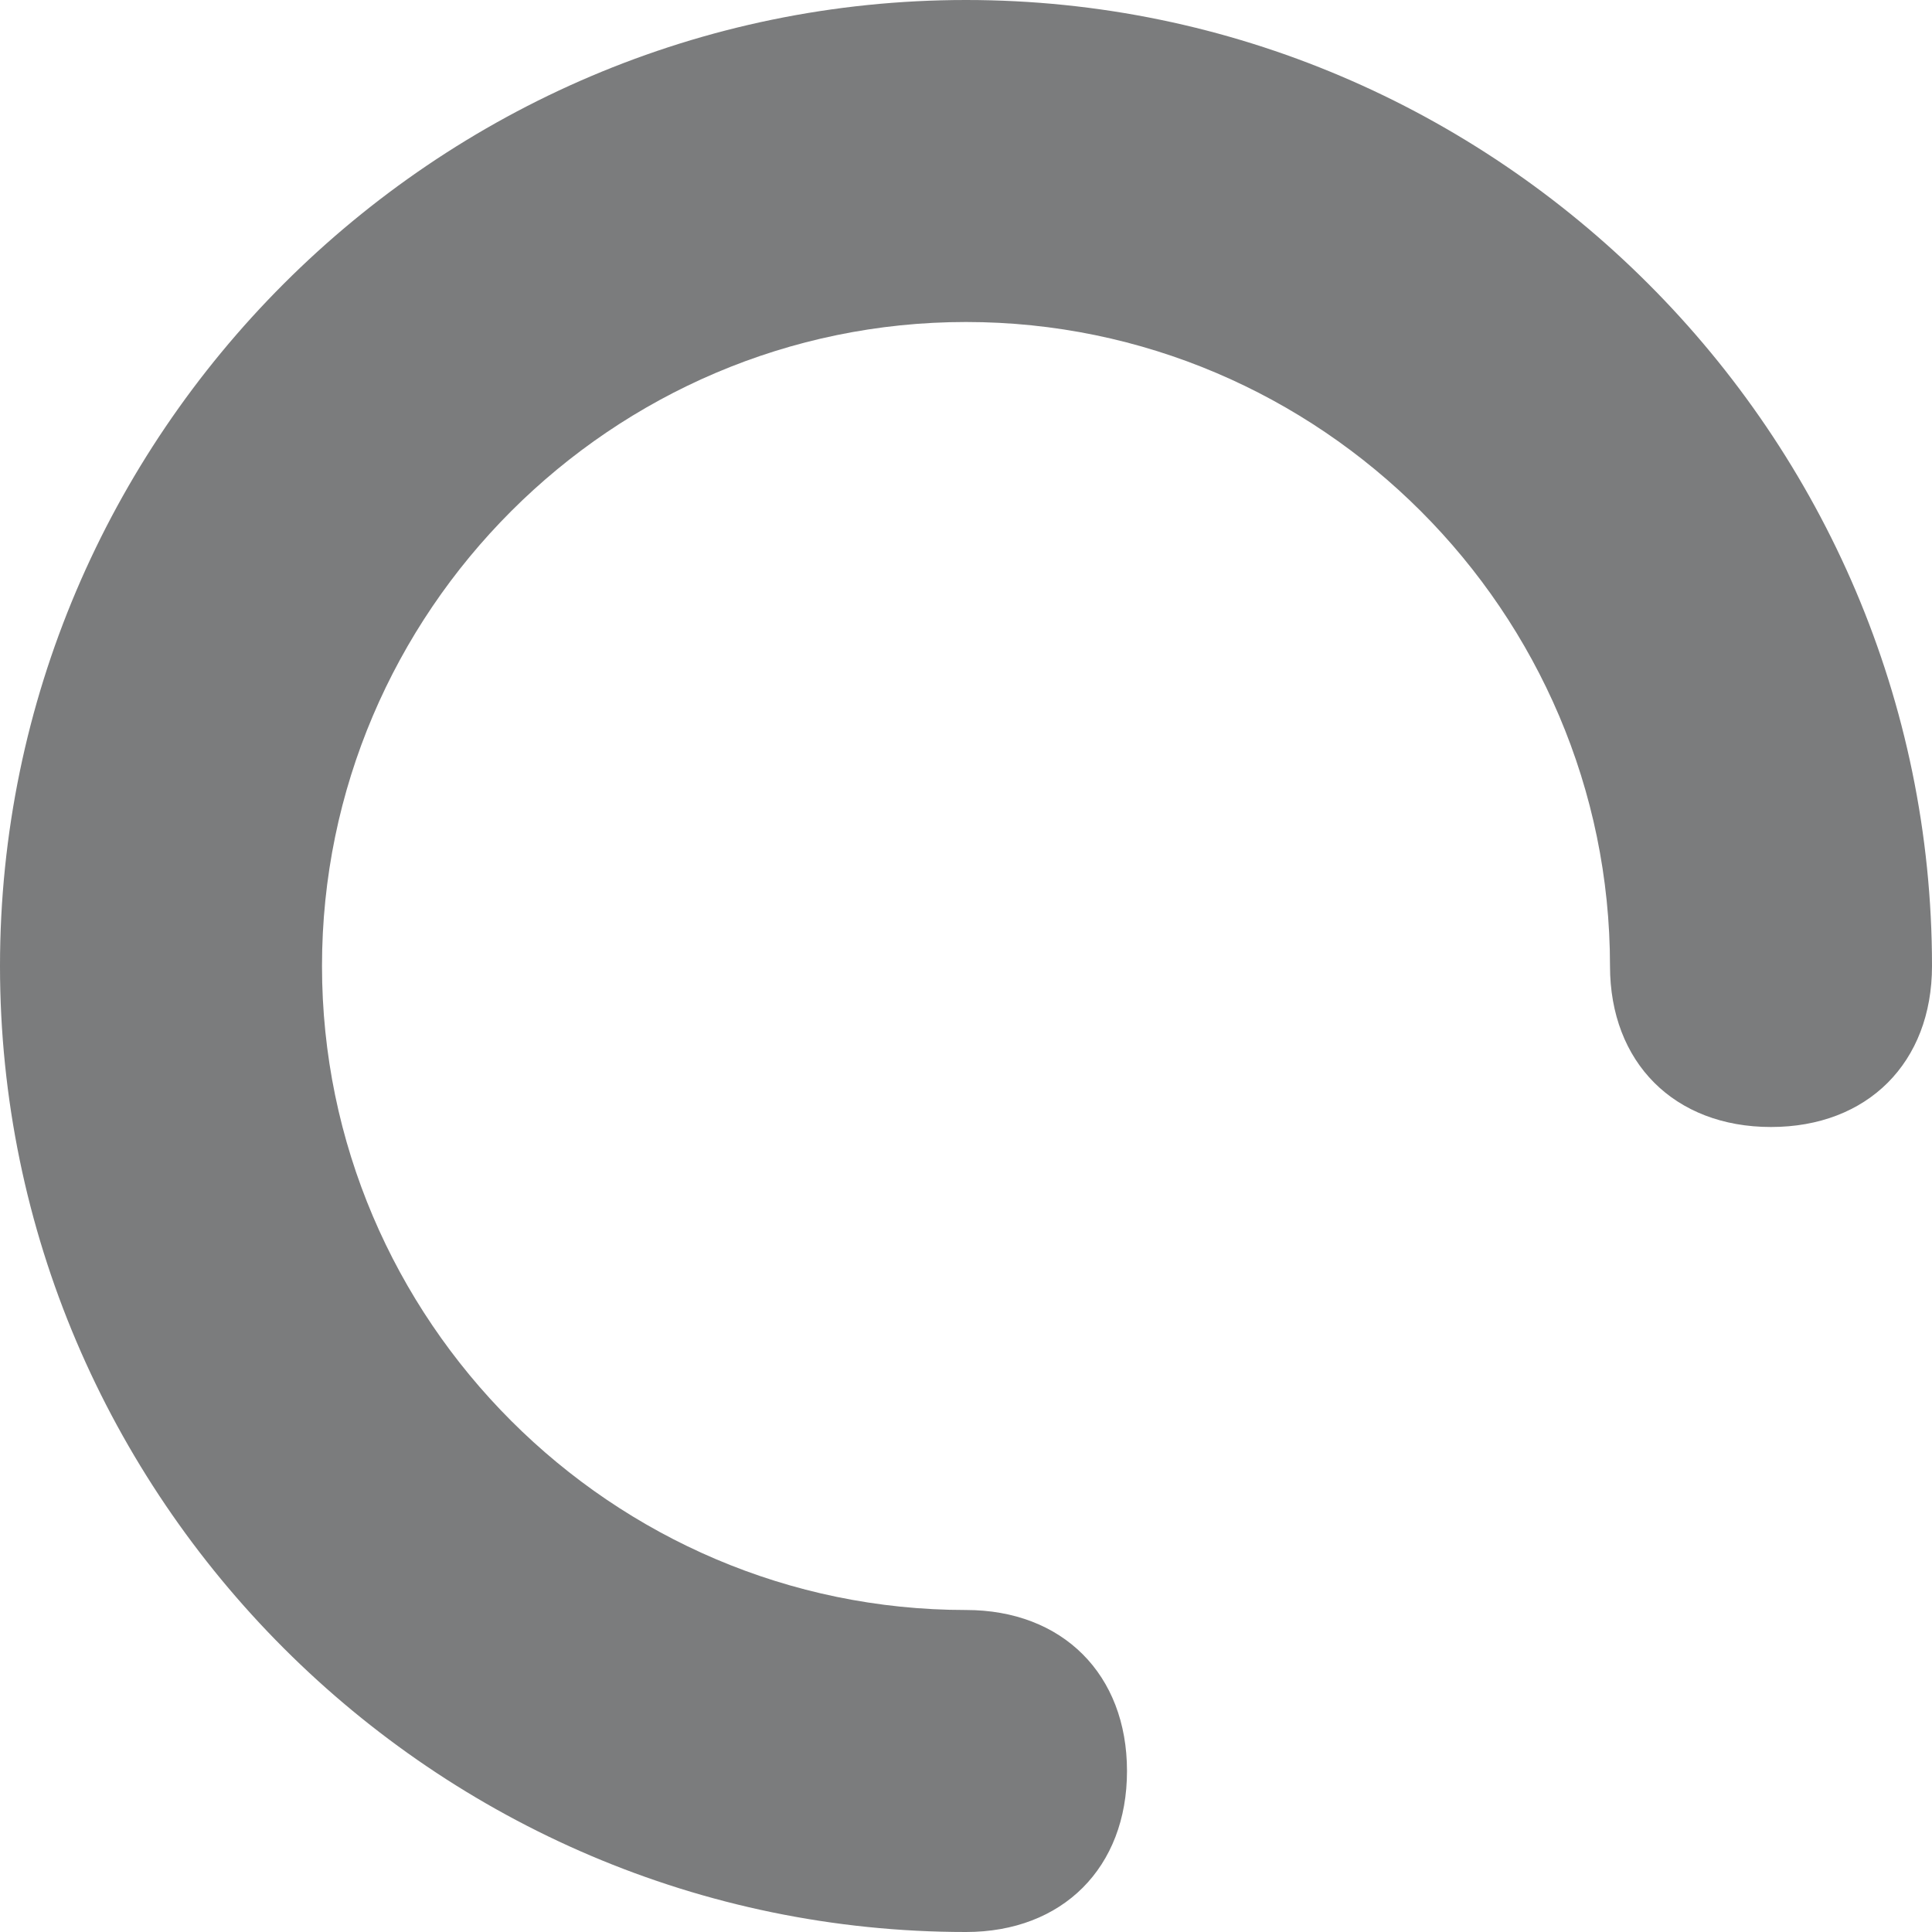 <svg width="18" height="18" viewBox="0 0 18 18" fill="none" xmlns="http://www.w3.org/2000/svg">
<path d="M0 9C0 4.05 4.05 0 9 0C13.95 0 18 4.05 18 9C18 9.9 17.4 10.5 16.5 10.5C15.6 10.5 15 9.9 15 9C15 5.7 12.3 3 9 3C5.7 3 3 5.7 3 9C3 12.3 5.7 15 9 15C9.9 15 10.5 15.6 10.5 16.5C10.5 17.4 9.9 18 9 18C4.05 18 0 13.95 0 9Z" fill="#7b7c7d"/>
</svg>
